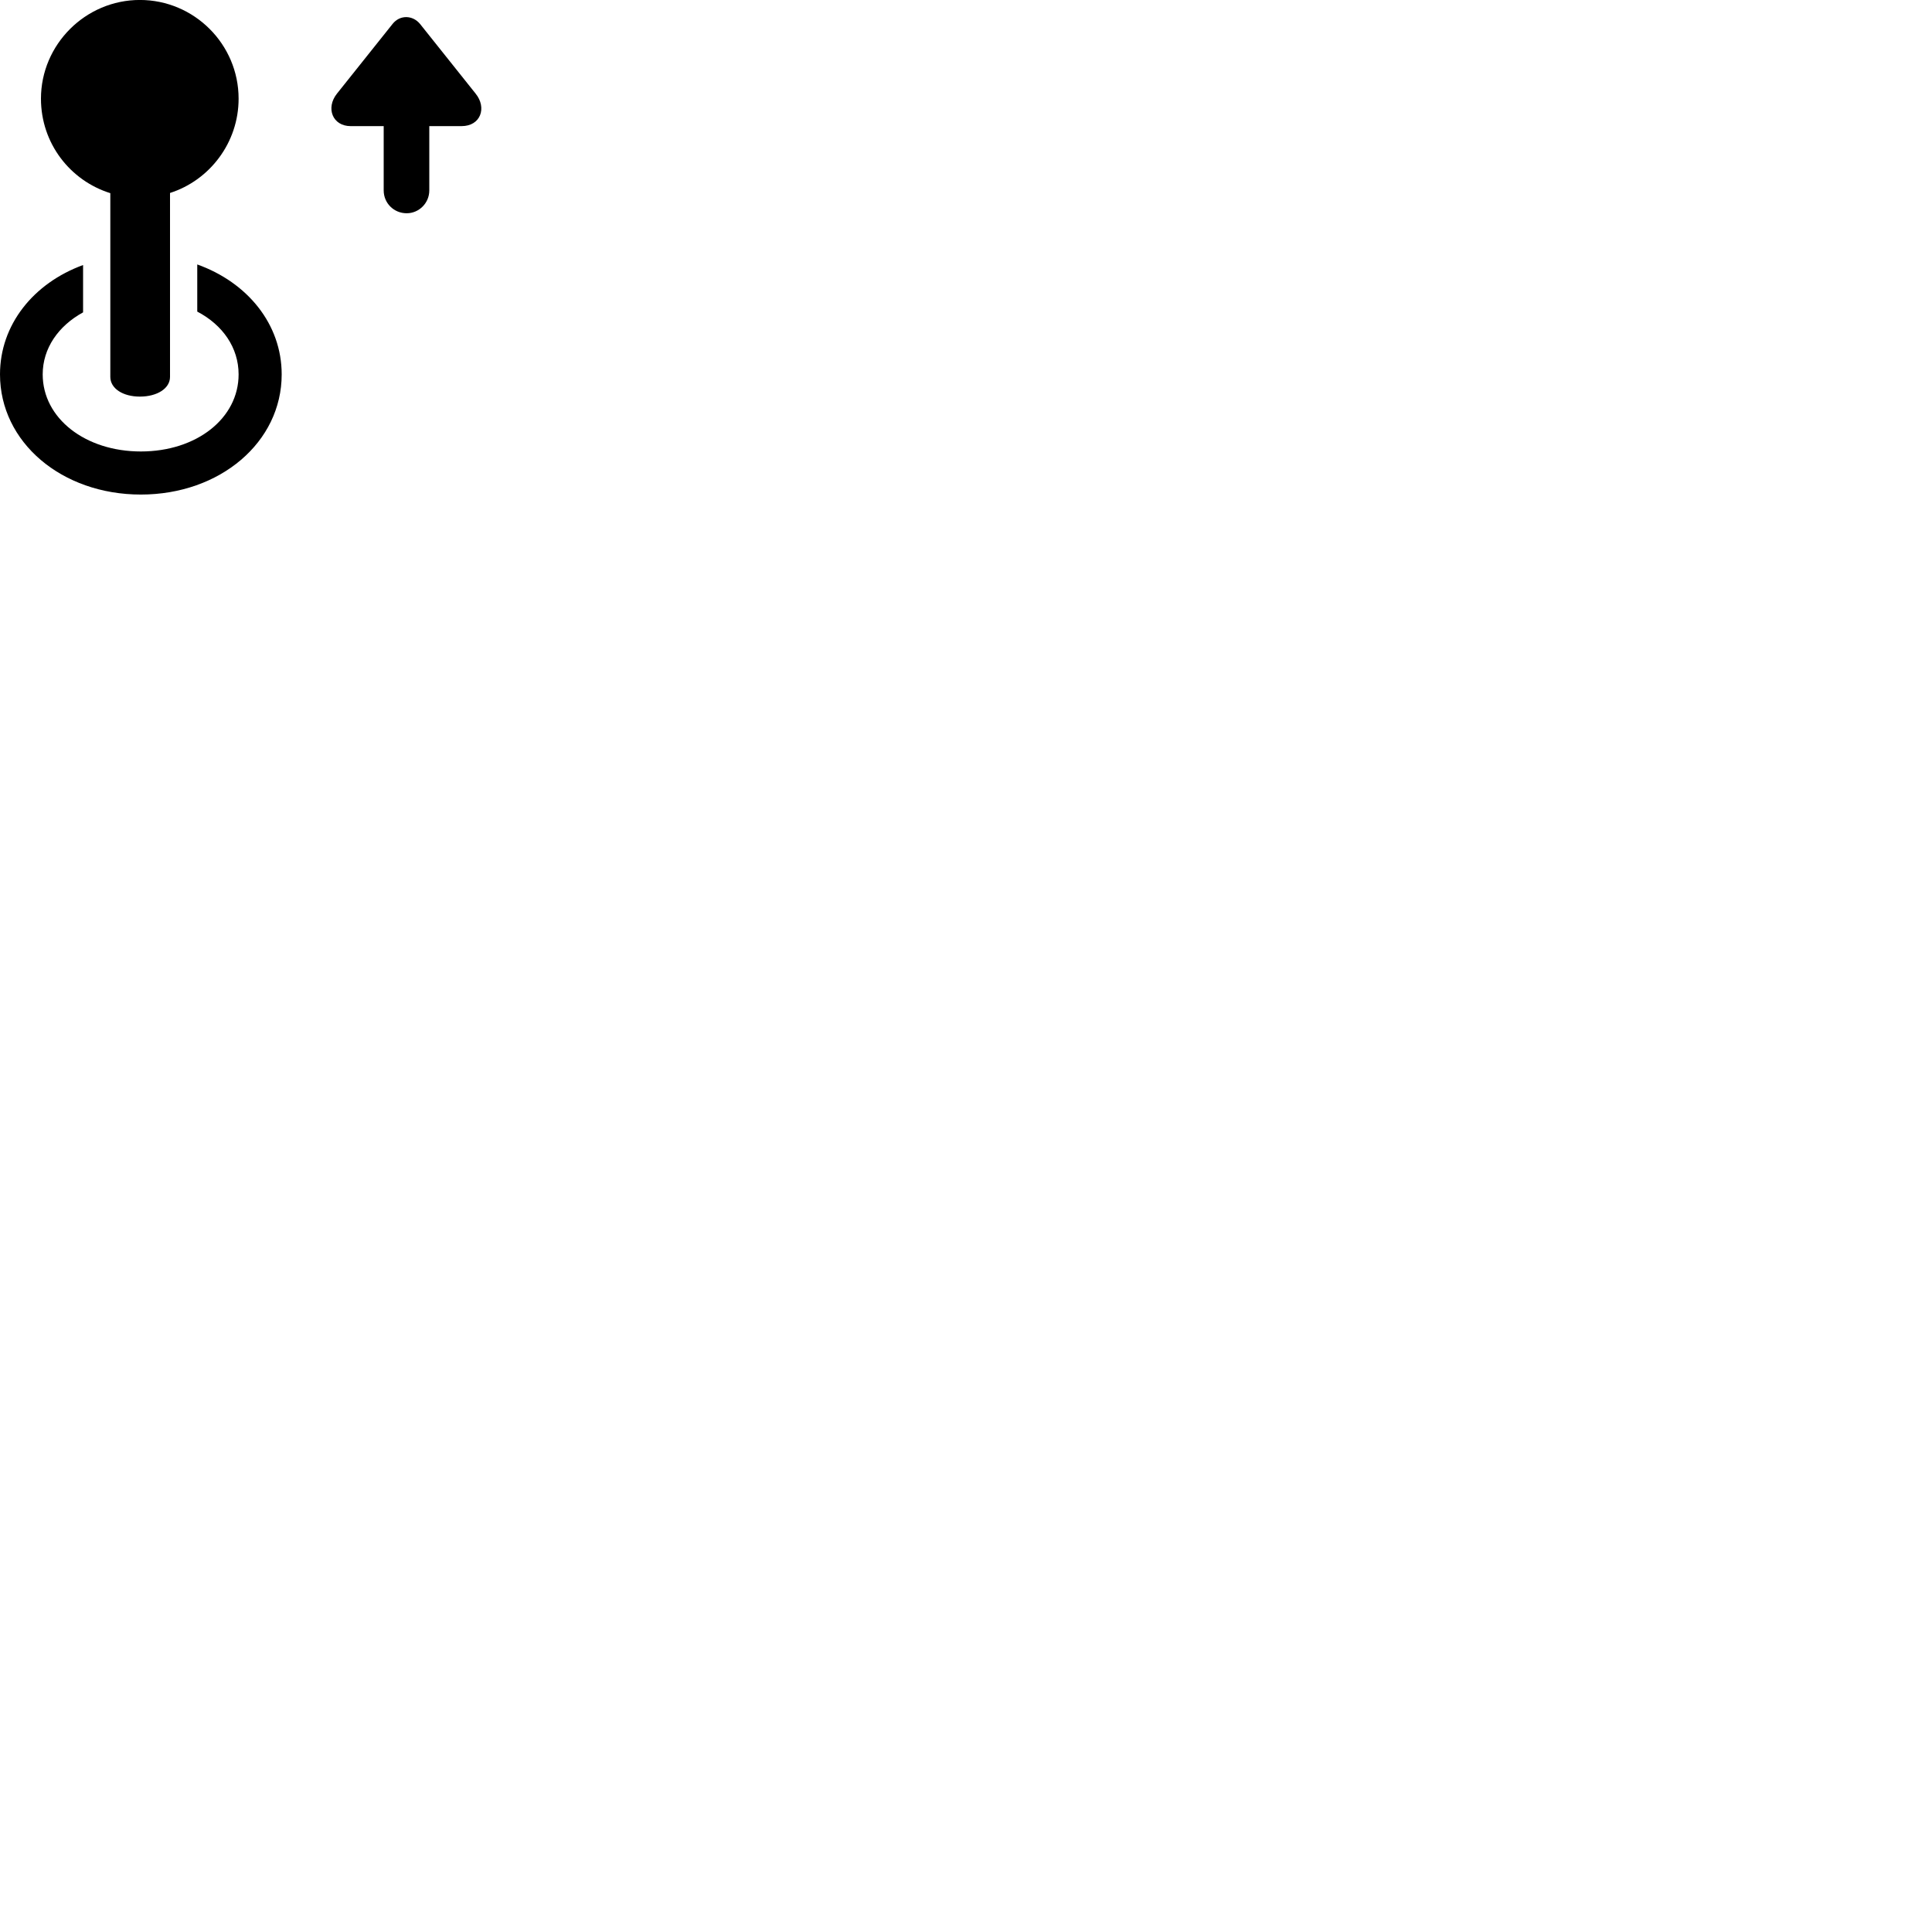 
        <svg xmlns="http://www.w3.org/2000/svg" viewBox="0 0 100 100">
            <path d="M7.24 20.528C8.13 20.528 8.8 20.108 8.8 19.508V9.988C10.86 9.328 12.35 7.378 12.35 5.108C12.35 2.288 10.05 -0.002 7.24 -0.002C4.42 -0.002 2.12 2.308 2.12 5.108C2.12 7.418 3.63 9.348 5.71 9.998V19.508C5.71 20.108 6.36 20.528 7.24 20.528ZM21.05 11.038C21.69 11.038 22.22 10.508 22.22 9.858V6.528H23.89C24.88 6.528 25.21 5.578 24.62 4.848L21.74 1.238C21.36 0.778 20.7 0.758 20.32 1.238L17.44 4.848C16.85 5.588 17.21 6.528 18.15 6.528H19.86V9.858C19.86 10.508 20.38 11.038 21.05 11.038ZM7.29 25.598C11.39 25.598 14.58 22.888 14.58 19.378C14.58 16.778 12.81 14.618 10.21 13.688V16.128C11.53 16.818 12.35 17.998 12.35 19.378C12.35 21.648 10.18 23.368 7.29 23.368C4.41 23.368 2.21 21.648 2.21 19.378C2.21 18.028 3.02 16.868 4.3 16.168V13.718C1.73 14.658 0 16.808 0 19.378C0 22.888 3.19 25.598 7.29 25.598Z" />
        </svg>
    